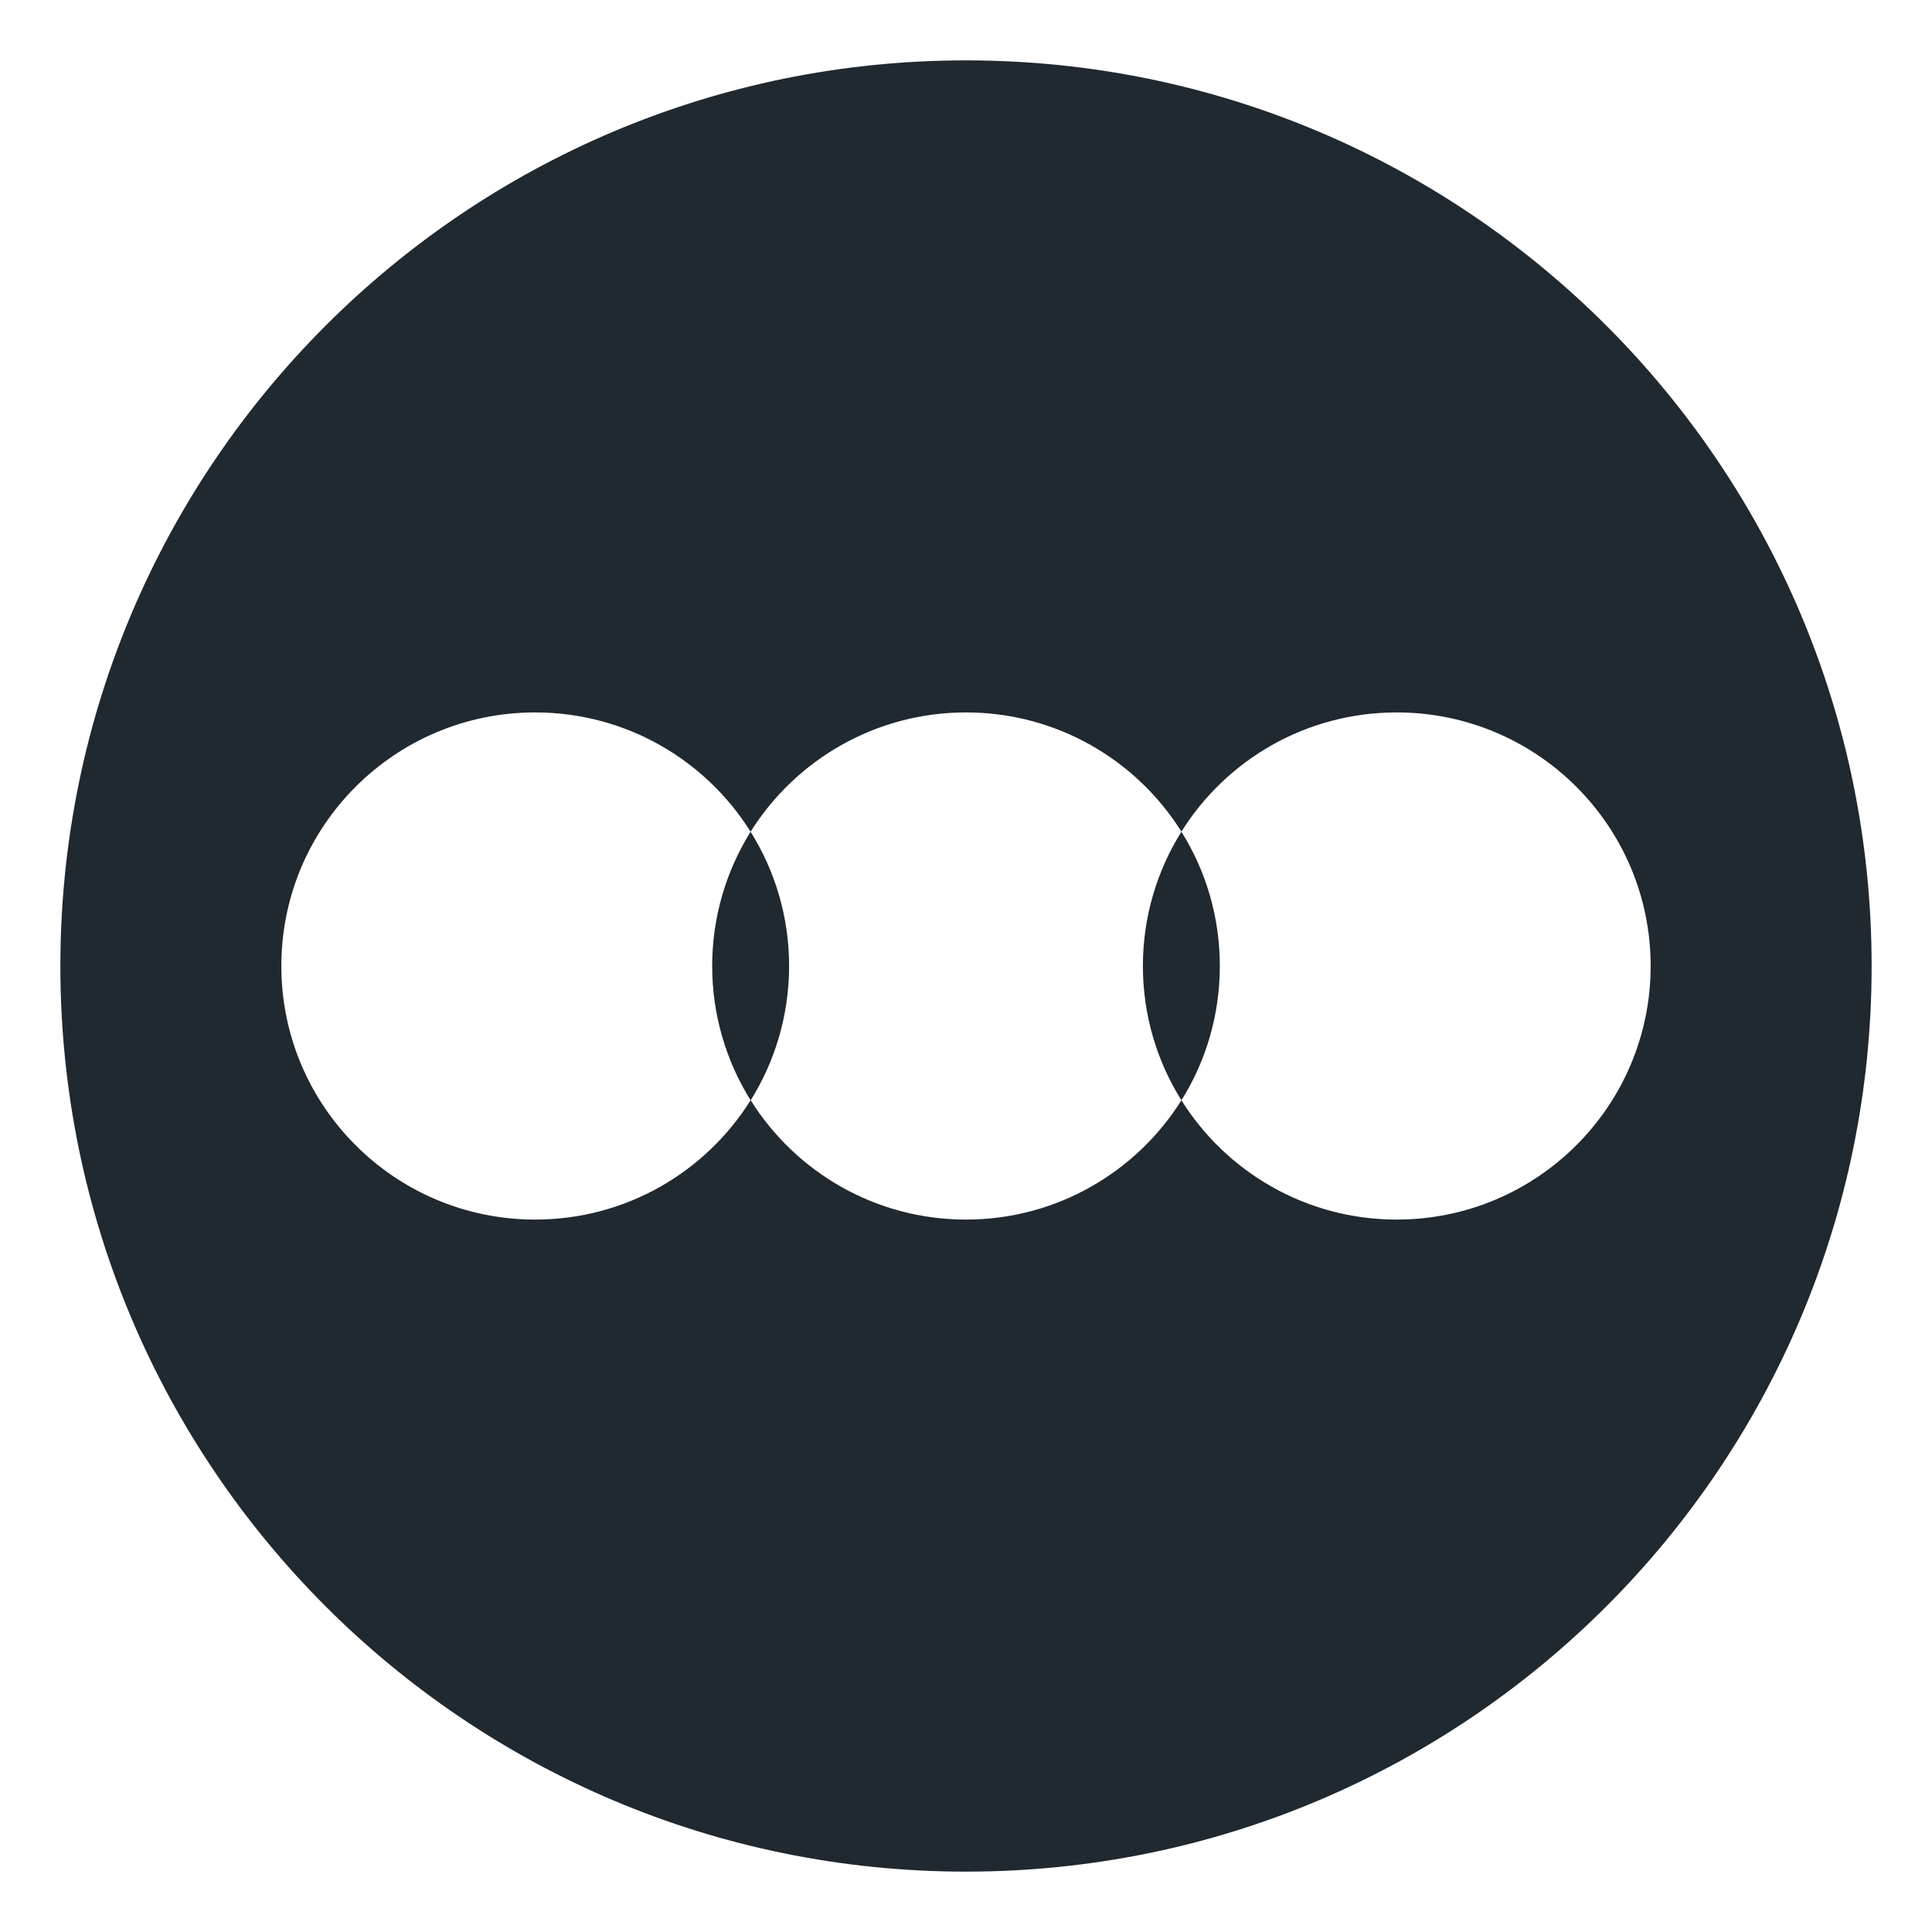 <svg width="16" height="16" viewBox="0 0 16 16" fill="none" xmlns="http://www.w3.org/2000/svg">
<g clip-path="url(#clip0_284_61933)">
<path fill-rule="evenodd" clip-rule="evenodd" d="M15.5 8C15.5 12.142 12.142 15.5 8 15.5C3.858 15.5 0.5 12.142 0.5 8C0.5 3.858 3.858 0.5 8 0.5C12.142 0.5 15.5 3.858 15.5 8ZM6.217 9.112C6.418 8.789 6.535 8.408 6.535 8C6.535 7.592 6.418 7.211 6.216 6.888C6.015 7.211 5.898 7.592 5.898 8C5.898 8.408 6.015 8.789 6.216 9.112C5.845 9.705 5.185 10.1 4.432 10.1C3.271 10.1 2.33 9.16 2.33 8C2.33 6.84 3.271 5.9 4.432 5.9C5.185 5.9 5.845 6.295 6.216 6.888C6.588 6.295 7.248 5.9 8 5.9C8.752 5.9 9.412 6.294 9.784 6.887C10.155 6.294 10.815 5.9 11.567 5.9C12.728 5.9 13.67 6.84 13.67 8C13.67 9.16 12.728 10.1 11.567 10.1C10.815 10.1 10.155 9.705 9.784 9.112C9.412 9.705 8.752 10.1 8 10.1C7.248 10.1 6.588 9.705 6.217 9.112ZM9.784 6.888C9.986 7.211 10.102 7.592 10.102 8C10.102 8.408 9.986 8.79 9.784 9.112C9.582 8.79 9.465 8.408 9.465 8C9.465 7.592 9.582 7.211 9.784 6.888Z" fill="#202830"/>
</g>
<defs>
<clipPath id="clip0_284_61933">
<rect width="15" height="15" fill="white" transform="translate(0.5 0.5)"/>
</clipPath>
</defs>
</svg>
